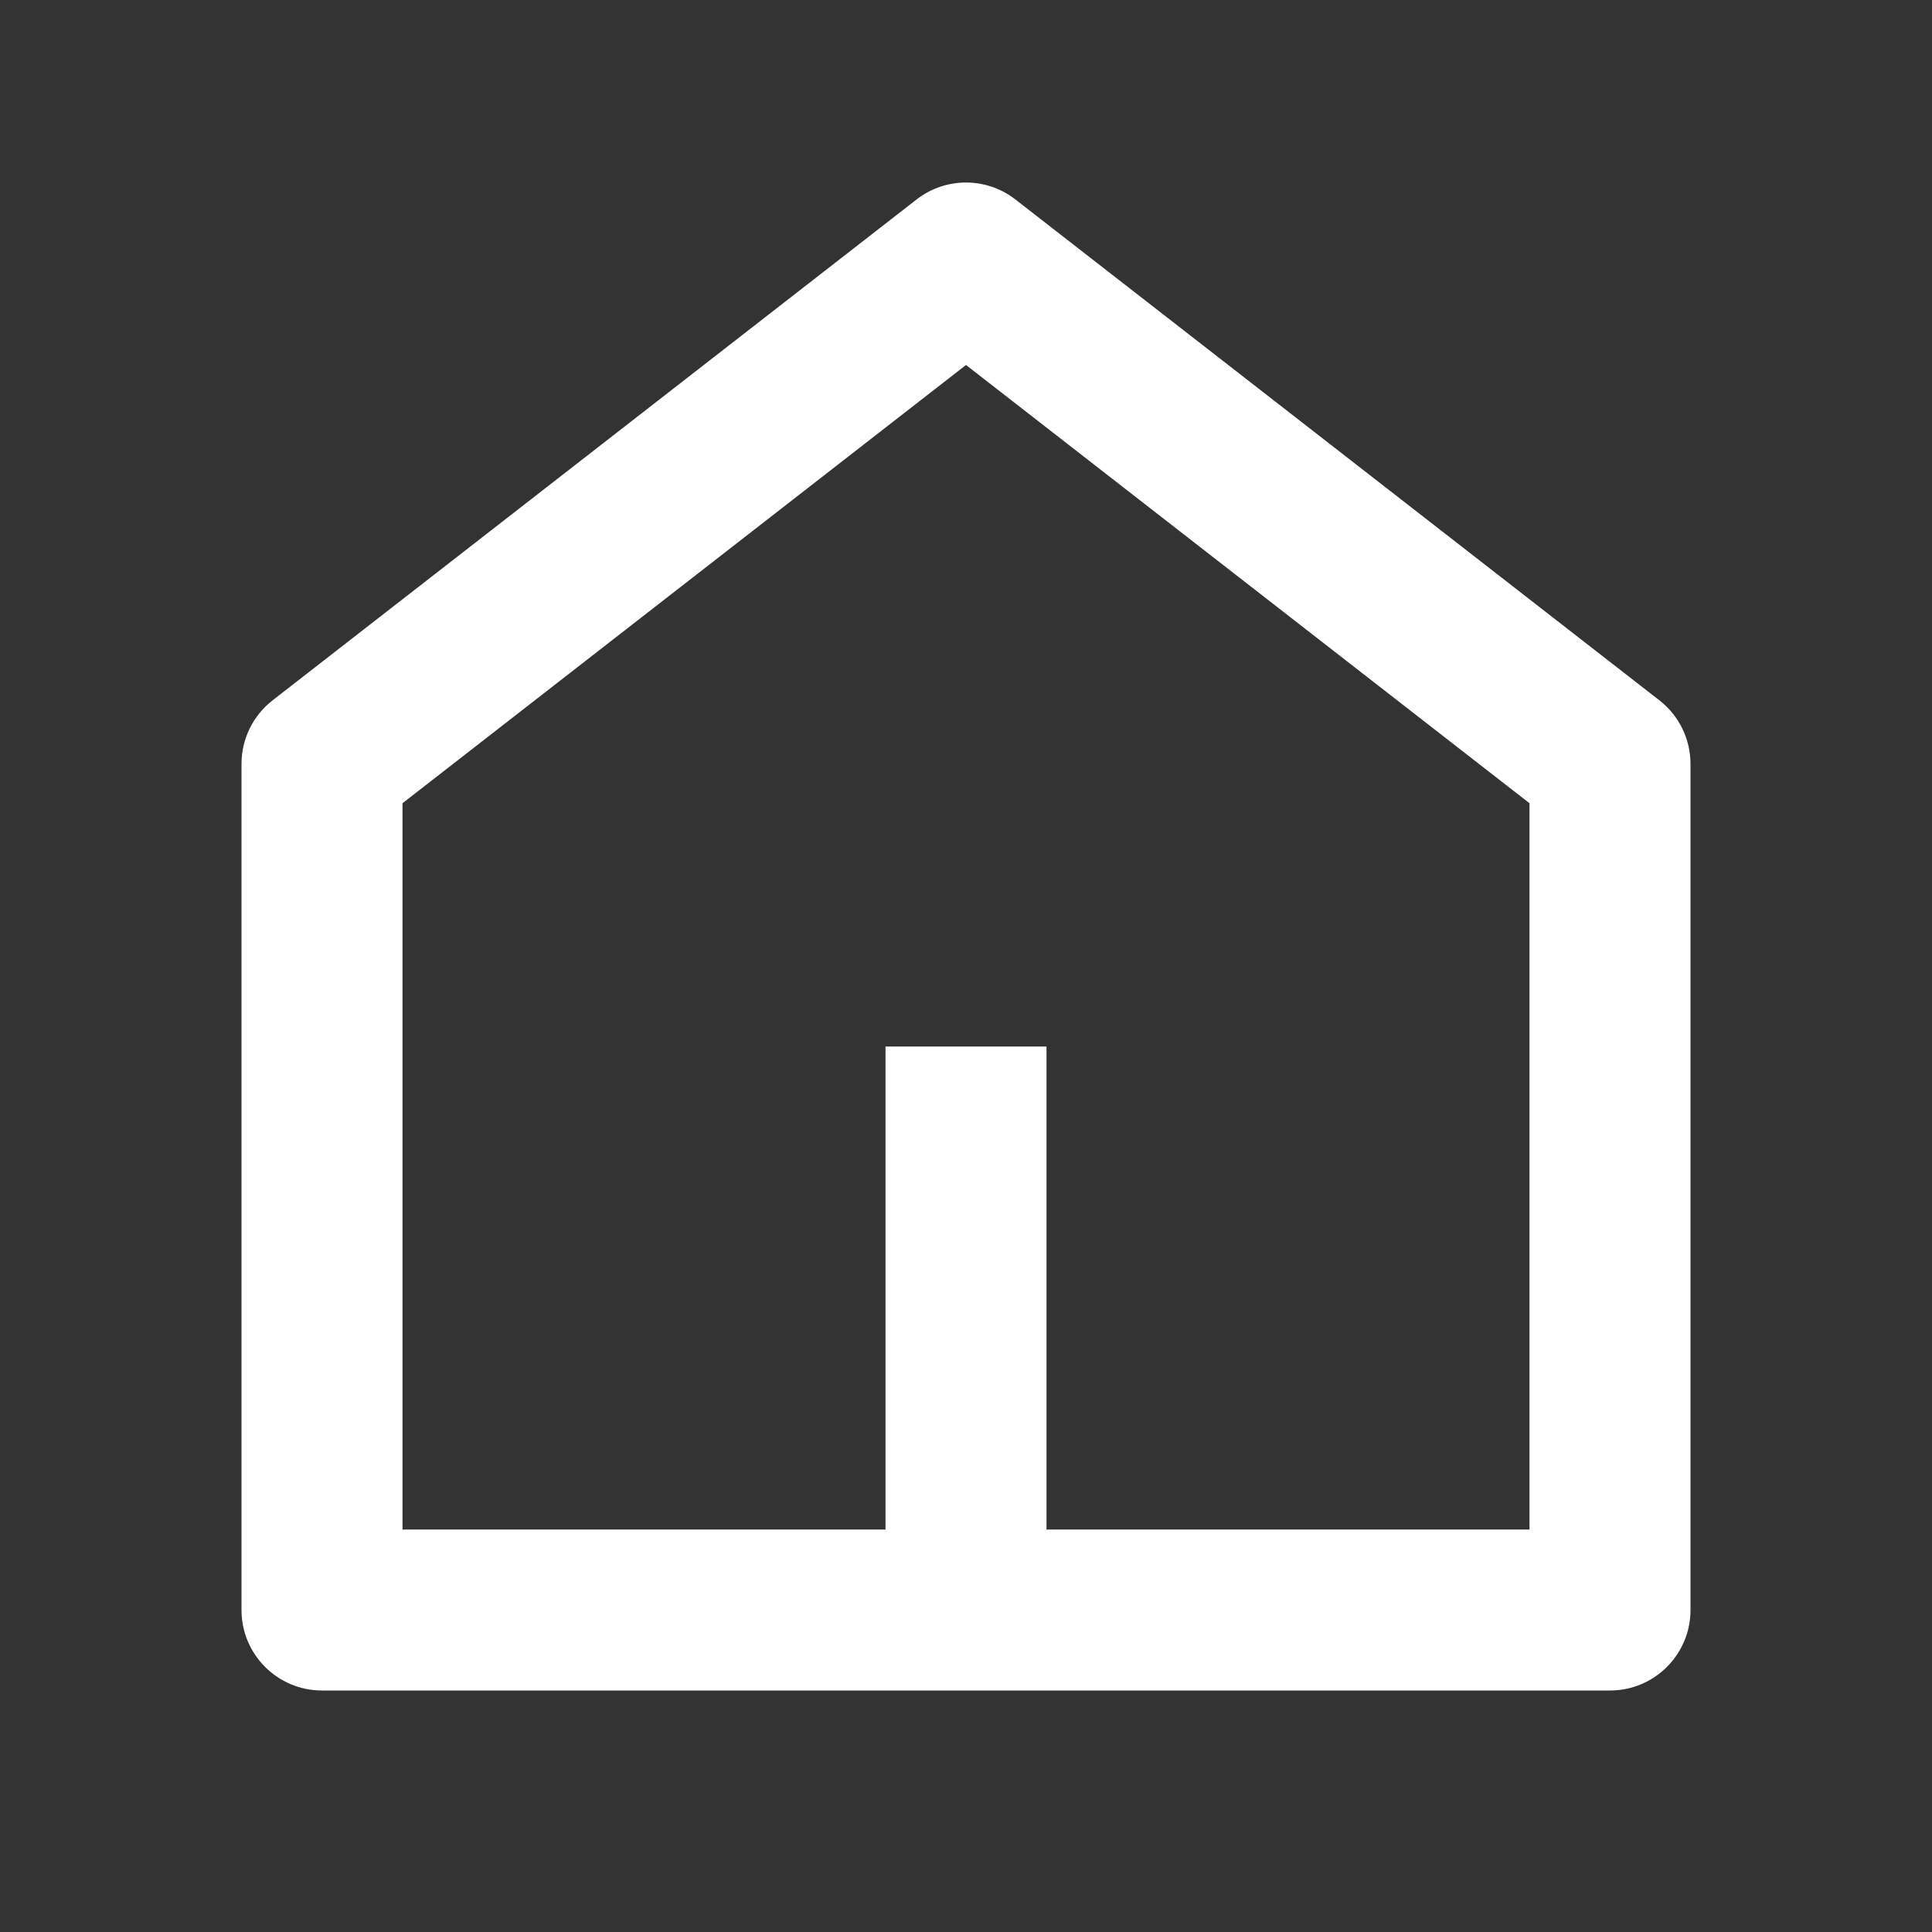 <?xml version="1.0" encoding="UTF-8"?><svg version="1.1" viewBox="0 0 24 24" xmlns="http://www.w3.org/2000/svg" xmlns:xlink="http://www.w3.org/1999/xlink"><rect x="0" y="0" width="24" height="24" fill="#333333" stroke="none"/><path d="M0 0h24v24h-24Z" fill="none"></path><path fill="#FFF" d="M13 19h6v-9.022l-7-5.444 -7 5.444v9.022h6v-6h2v6Zm8 1v0c0 .552-.448 1-1 1h-16 -4.37114e-08c-.552-2.41411e-08-1-.448-1-1 0 0 0-3.55271e-15 0-3.55271e-15v-10.51l-2.19935e-09-3.17733e-06c-0-.309.142-.6.386-.79l8-6.222 -2.08209e-08 1.61966e-08c.361-.281.867-.281 1.228-3.23931e-08l8 6.222 5.13499e-08 3.9945e-08c.244.19.386.481.386.79v10.51Z"></path></svg>
